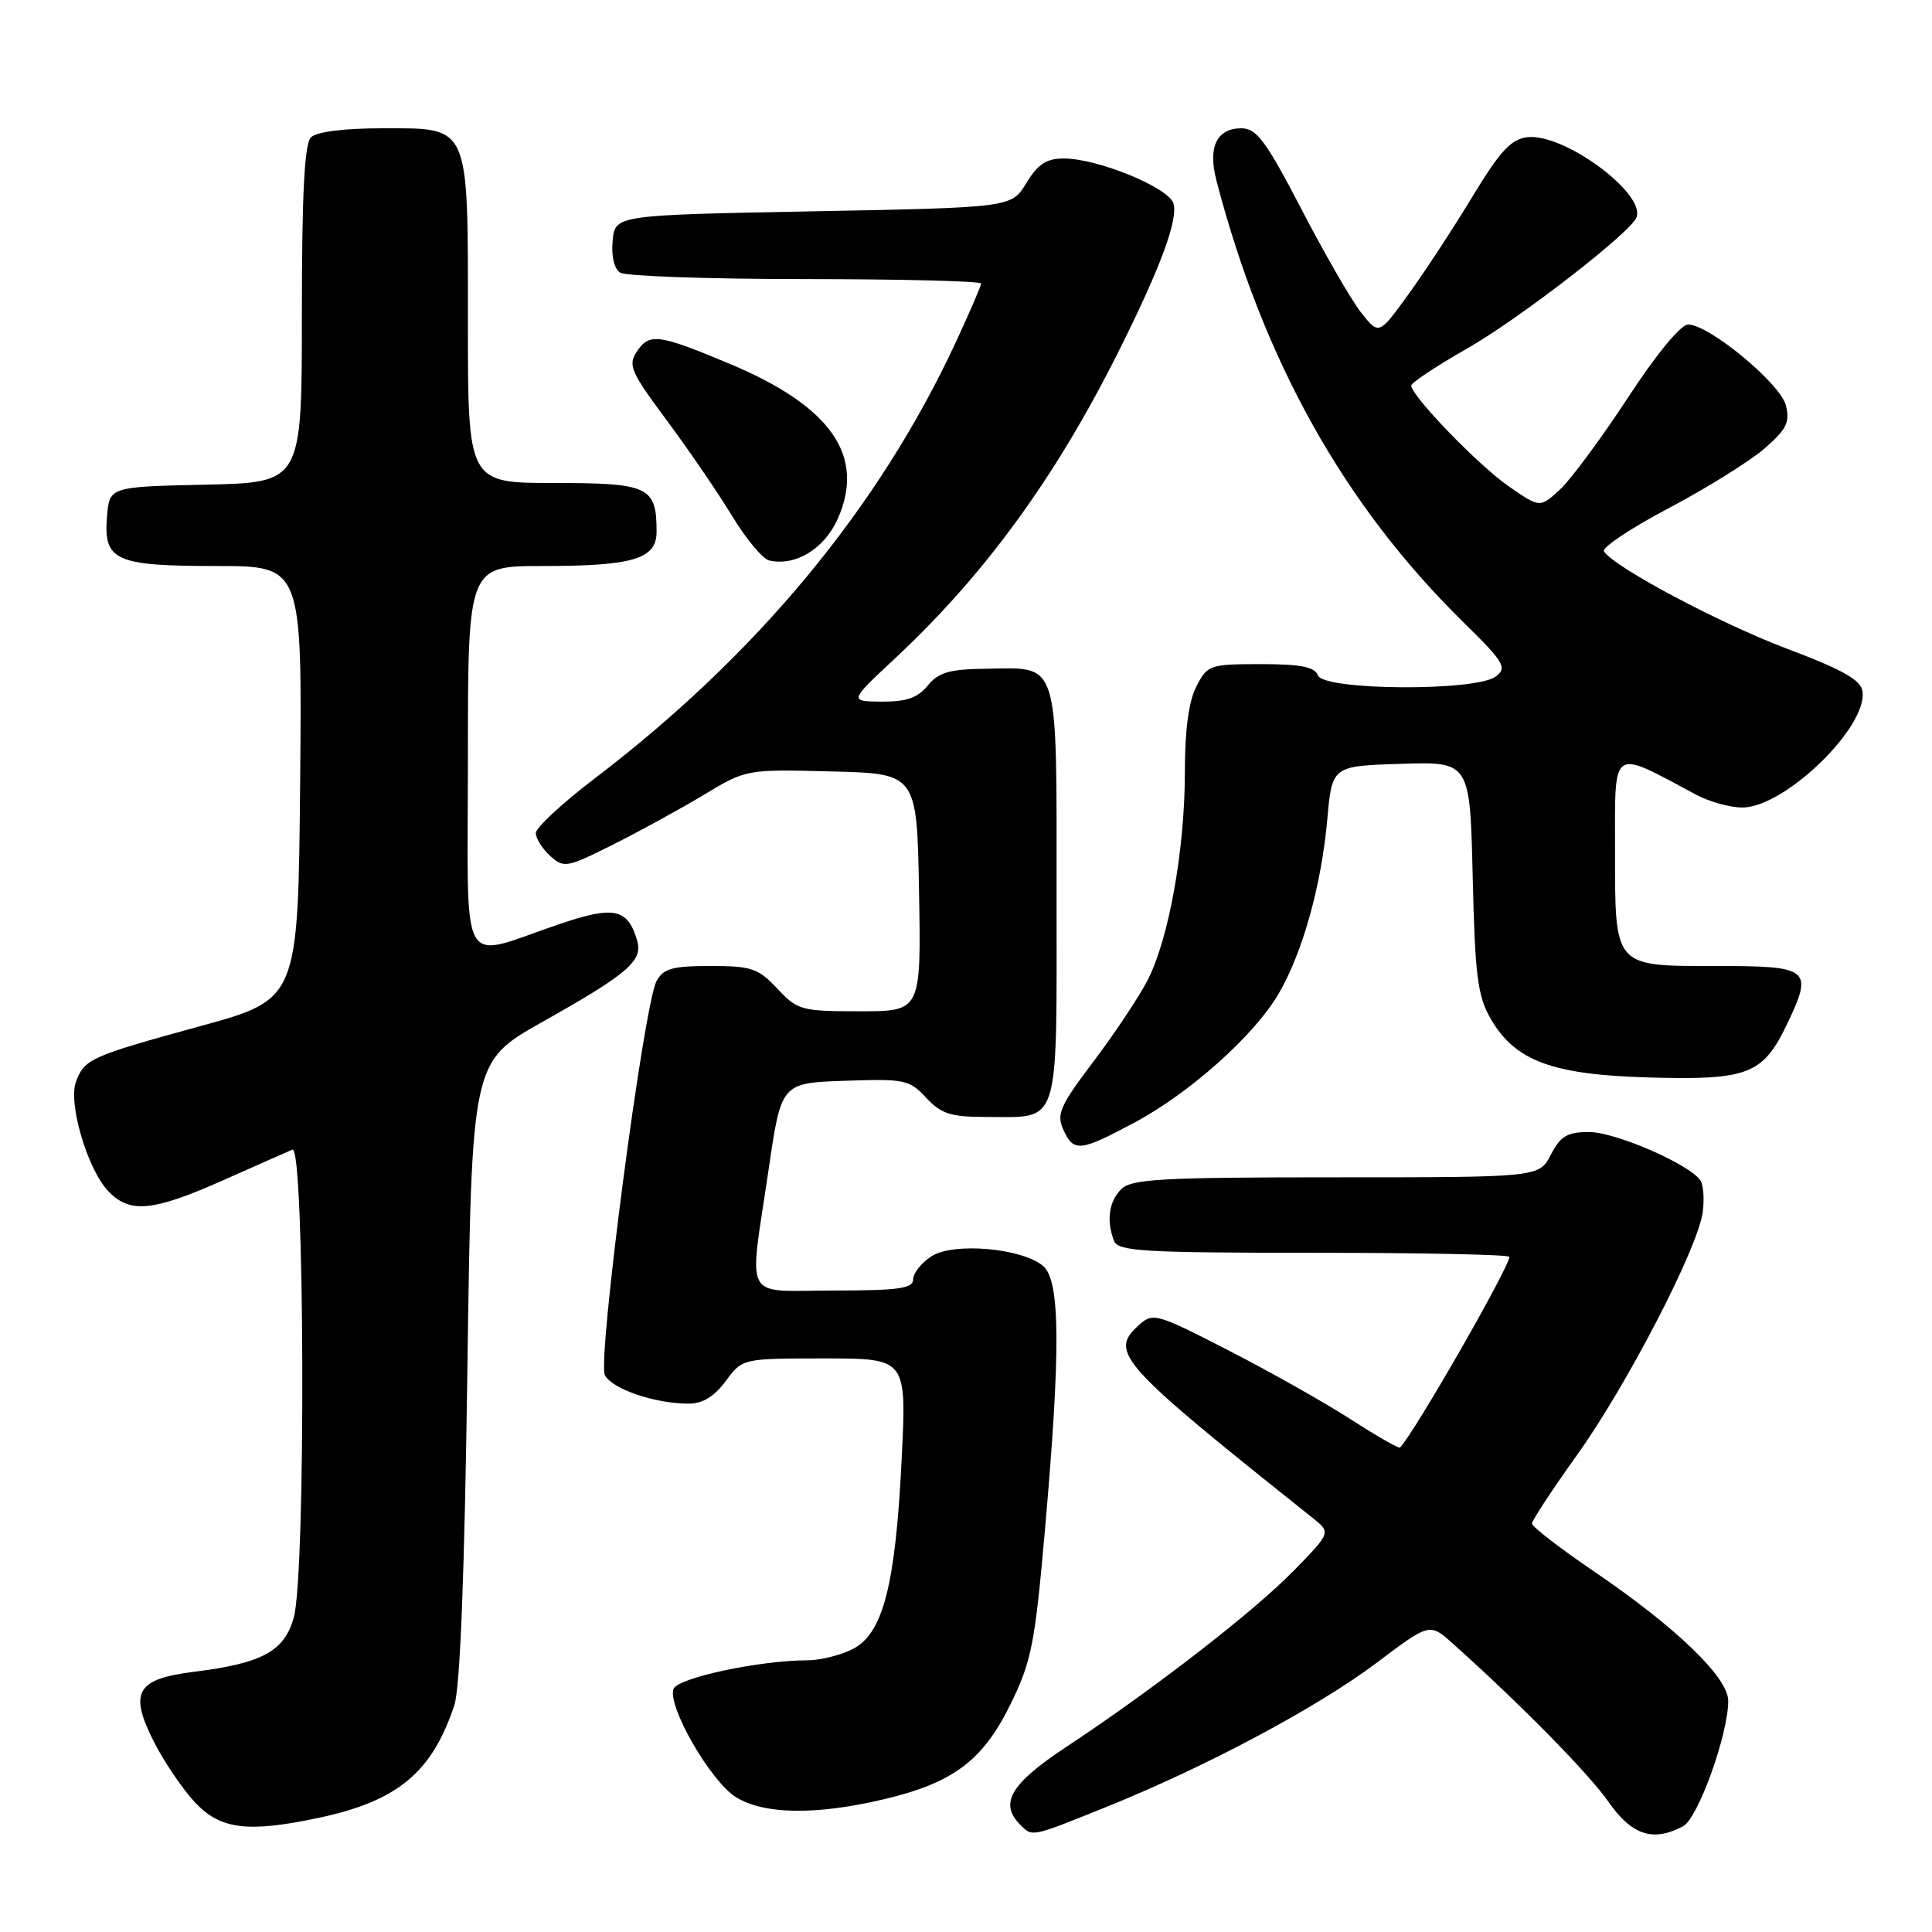<?xml version="1.0" encoding="UTF-8" standalone="no"?>
<!DOCTYPE svg PUBLIC "-//W3C//DTD SVG 1.1//EN" "http://www.w3.org/Graphics/SVG/1.1/DTD/svg11.dtd" >
<svg xmlns="http://www.w3.org/2000/svg" xmlns:xlink="http://www.w3.org/1999/xlink" version="1.1" viewBox="0 0 256 256">
 <g >
 <path fill="currentColor"
d=" M 146.57 239.44 C 159.82 234.10 174.52 226.26 182.40 220.34 C 189.43 215.04 189.43 215.04 192.47 217.75 C 201.31 225.65 210.51 234.99 213.13 238.75 C 216.23 243.19 219.05 244.11 223.03 241.98 C 225.00 240.93 229.00 229.80 229.00 225.38 C 229.00 222.27 222.13 215.65 211.25 208.25 C 206.71 205.16 203.00 202.30 203.00 201.88 C 203.00 201.47 205.66 197.41 208.92 192.86 C 215.52 183.64 224.90 165.56 225.61 160.68 C 225.86 158.93 225.72 157.00 225.29 156.38 C 223.77 154.22 214.03 150.00 210.56 150.00 C 207.67 150.00 206.78 150.53 205.50 153.00 C 203.95 156.00 203.95 156.00 177.05 156.00 C 153.92 156.00 149.92 156.22 148.57 157.57 C 146.93 159.21 146.58 161.73 147.61 164.42 C 148.14 165.80 151.42 166.00 174.11 166.00 C 188.35 166.00 200.00 166.24 200.00 166.54 C 200.00 167.90 187.47 189.76 185.52 191.80 C 185.36 191.97 182.45 190.31 179.06 188.12 C 175.66 185.92 168.38 181.81 162.87 178.98 C 153.17 174.00 152.78 173.89 150.88 175.61 C 146.92 179.19 148.30 180.71 173.93 201.13 C 176.36 203.07 176.36 203.07 171.43 208.12 C 166.12 213.56 152.92 223.79 141.25 231.50 C 133.89 236.37 132.36 238.96 135.20 241.80 C 136.82 243.42 136.58 243.47 146.57 239.44 Z  M 42.20 240.88 C 52.66 238.66 57.21 234.90 60.19 226.00 C 60.97 223.67 61.55 208.78 61.93 181.60 C 62.50 140.69 62.50 140.69 71.80 135.45 C 83.30 128.98 85.22 127.32 84.41 124.58 C 83.17 120.38 81.35 120.00 74.18 122.43 C 60.56 127.03 62.00 129.62 62.00 100.52 C 62.00 75.00 62.00 75.00 71.93 75.00 C 83.91 75.00 87.00 74.07 87.00 70.46 C 87.00 64.48 85.99 64.00 73.46 64.00 C 62.00 64.00 62.00 64.00 62.00 42.72 C 62.00 16.20 62.35 17.00 50.64 17.00 C 45.57 17.00 41.94 17.46 41.20 18.20 C 40.34 19.06 40.00 25.68 40.00 41.67 C 40.00 63.94 40.00 63.94 27.25 64.22 C 14.50 64.50 14.50 64.50 14.18 68.46 C 13.70 74.30 15.25 75.00 28.71 75.00 C 40.03 75.00 40.03 75.00 39.77 103.71 C 39.50 132.42 39.50 132.42 26.50 135.98 C 11.98 139.96 11.19 140.32 10.06 143.35 C 9.02 146.16 11.55 154.81 14.27 157.75 C 17.12 160.83 20.16 160.57 29.50 156.42 C 33.90 154.47 38.06 152.62 38.75 152.33 C 40.38 151.62 40.54 208.50 38.93 214.33 C 37.68 218.80 34.75 220.40 25.72 221.52 C 18.07 222.47 17.06 224.22 20.39 230.79 C 21.74 233.44 24.18 237.05 25.82 238.81 C 29.19 242.41 32.80 242.87 42.20 240.88 Z  M 117.00 238.44 C 126.29 236.26 130.23 233.31 133.91 225.79 C 136.69 220.12 137.14 217.81 138.48 202.50 C 140.55 178.93 140.49 169.74 138.25 167.78 C 135.50 165.38 126.30 164.57 123.40 166.48 C 122.08 167.34 121.00 168.71 121.00 169.52 C 121.00 170.73 119.09 171.00 110.50 171.00 C 98.24 171.00 99.22 172.82 101.84 155.00 C 103.52 143.50 103.52 143.50 111.94 143.21 C 119.86 142.93 120.50 143.06 122.72 145.46 C 124.70 147.59 125.97 148.00 130.61 148.00 C 140.60 148.00 140.00 149.88 140.00 118.59 C 140.00 87.01 140.45 88.47 130.70 88.61 C 125.79 88.67 124.35 89.09 122.93 90.84 C 121.61 92.47 120.10 92.99 116.84 92.97 C 112.50 92.93 112.50 92.93 118.62 87.22 C 130.41 76.21 139.72 63.46 148.00 47.00 C 153.70 35.67 156.16 29.07 155.48 26.94 C 154.81 24.83 145.45 21.00 140.95 21.00 C 138.66 21.00 137.51 21.75 136.00 24.25 C 134.02 27.50 134.02 27.50 107.76 28.00 C 81.50 28.50 81.50 28.50 81.18 31.90 C 80.98 33.94 81.38 35.62 82.18 36.13 C 82.90 36.59 93.96 36.98 106.75 36.98 C 119.54 36.99 130.00 37.25 130.00 37.57 C 130.00 37.88 128.50 41.36 126.66 45.32 C 116.48 67.25 100.32 86.76 78.75 103.19 C 74.49 106.43 71.00 109.67 71.00 110.39 C 71.00 111.10 71.86 112.46 72.90 113.41 C 74.71 115.05 75.11 114.98 81.15 111.95 C 84.64 110.21 90.06 107.24 93.19 105.36 C 98.87 101.93 98.87 101.93 110.19 102.22 C 121.50 102.50 121.50 102.50 121.78 118.25 C 122.05 134.00 122.05 134.00 113.93 134.00 C 106.19 134.00 105.67 133.86 103.00 131.00 C 100.48 128.30 99.58 128.00 94.13 128.00 C 89.08 128.00 87.89 128.34 86.99 130.01 C 85.30 133.17 79.13 180.22 80.15 182.21 C 81.09 184.04 86.78 185.99 91.22 185.99 C 93.09 186.00 94.64 185.06 96.16 183.00 C 98.38 180.00 98.38 180.00 109.25 180.00 C 120.13 180.00 120.13 180.00 119.48 193.25 C 118.67 209.99 117.02 216.42 113.03 218.49 C 111.42 219.32 108.70 220.00 106.99 220.00 C 100.69 220.00 89.82 222.32 89.25 223.78 C 88.39 226.02 94.14 236.02 97.50 238.12 C 101.19 240.43 108.07 240.54 117.00 238.44 Z  M 150.28 148.77 C 157.67 144.83 166.24 137.16 169.46 131.62 C 172.62 126.15 175.09 117.30 175.87 108.60 C 176.50 101.50 176.50 101.50 185.64 101.21 C 194.78 100.93 194.78 100.93 195.14 116.21 C 195.45 129.33 195.79 132.00 197.53 135.00 C 200.77 140.59 205.66 142.41 218.50 142.77 C 231.65 143.14 233.60 142.39 236.82 135.64 C 240.28 128.40 239.80 128.00 227.60 128.00 C 213.71 128.00 214.00 128.34 214.00 112.48 C 214.00 98.80 213.38 99.22 224.70 105.28 C 226.46 106.23 229.24 107.00 230.87 107.00 C 236.47 107.00 247.49 96.33 246.79 91.60 C 246.57 90.10 244.17 88.74 236.84 85.98 C 227.84 82.58 213.82 75.13 212.54 73.06 C 212.23 72.56 216.07 69.99 221.09 67.35 C 226.10 64.70 231.80 61.16 233.76 59.47 C 236.73 56.89 237.20 55.95 236.64 53.72 C 235.92 50.82 226.46 43.00 223.68 43.00 C 222.71 43.00 219.44 46.97 215.67 52.75 C 212.16 58.11 208.11 63.58 206.67 64.90 C 204.05 67.30 204.05 67.30 199.94 64.46 C 195.92 61.68 187.00 52.46 187.00 51.09 C 187.00 50.71 190.32 48.51 194.37 46.20 C 201.22 42.31 216.06 30.83 216.84 28.82 C 218.09 25.62 207.20 17.61 202.38 18.18 C 200.22 18.44 198.76 20.01 195.09 26.08 C 192.57 30.24 188.75 36.07 186.61 39.02 C 182.72 44.39 182.72 44.39 180.40 41.48 C 179.12 39.88 175.56 33.71 172.48 27.78 C 167.73 18.65 166.51 17.00 164.49 17.00 C 161.22 17.00 160.03 19.49 161.18 23.91 C 167.40 47.78 178.10 66.93 193.88 82.42 C 199.33 87.77 199.74 88.47 198.20 89.64 C 195.59 91.63 175.41 91.50 174.64 89.50 C 174.20 88.36 172.36 88.00 167.06 88.00 C 160.31 88.00 159.99 88.11 158.53 90.95 C 157.51 92.91 157.00 96.73 157.00 102.36 C 157.00 112.52 154.89 124.34 152.09 129.83 C 150.96 132.04 147.74 136.88 144.94 140.59 C 140.47 146.49 139.96 147.62 140.89 149.67 C 142.27 152.70 143.05 152.62 150.28 148.77 Z  M 110.99 68.78 C 114.72 60.44 110.16 53.86 96.74 48.23 C 87.29 44.27 86.06 44.10 84.42 46.53 C 83.17 48.38 83.53 49.22 88.38 55.74 C 91.31 59.69 95.21 65.40 97.04 68.42 C 98.88 71.45 101.08 74.08 101.94 74.27 C 105.41 75.05 109.22 72.73 110.99 68.78 Z "/>
</g>
</svg>